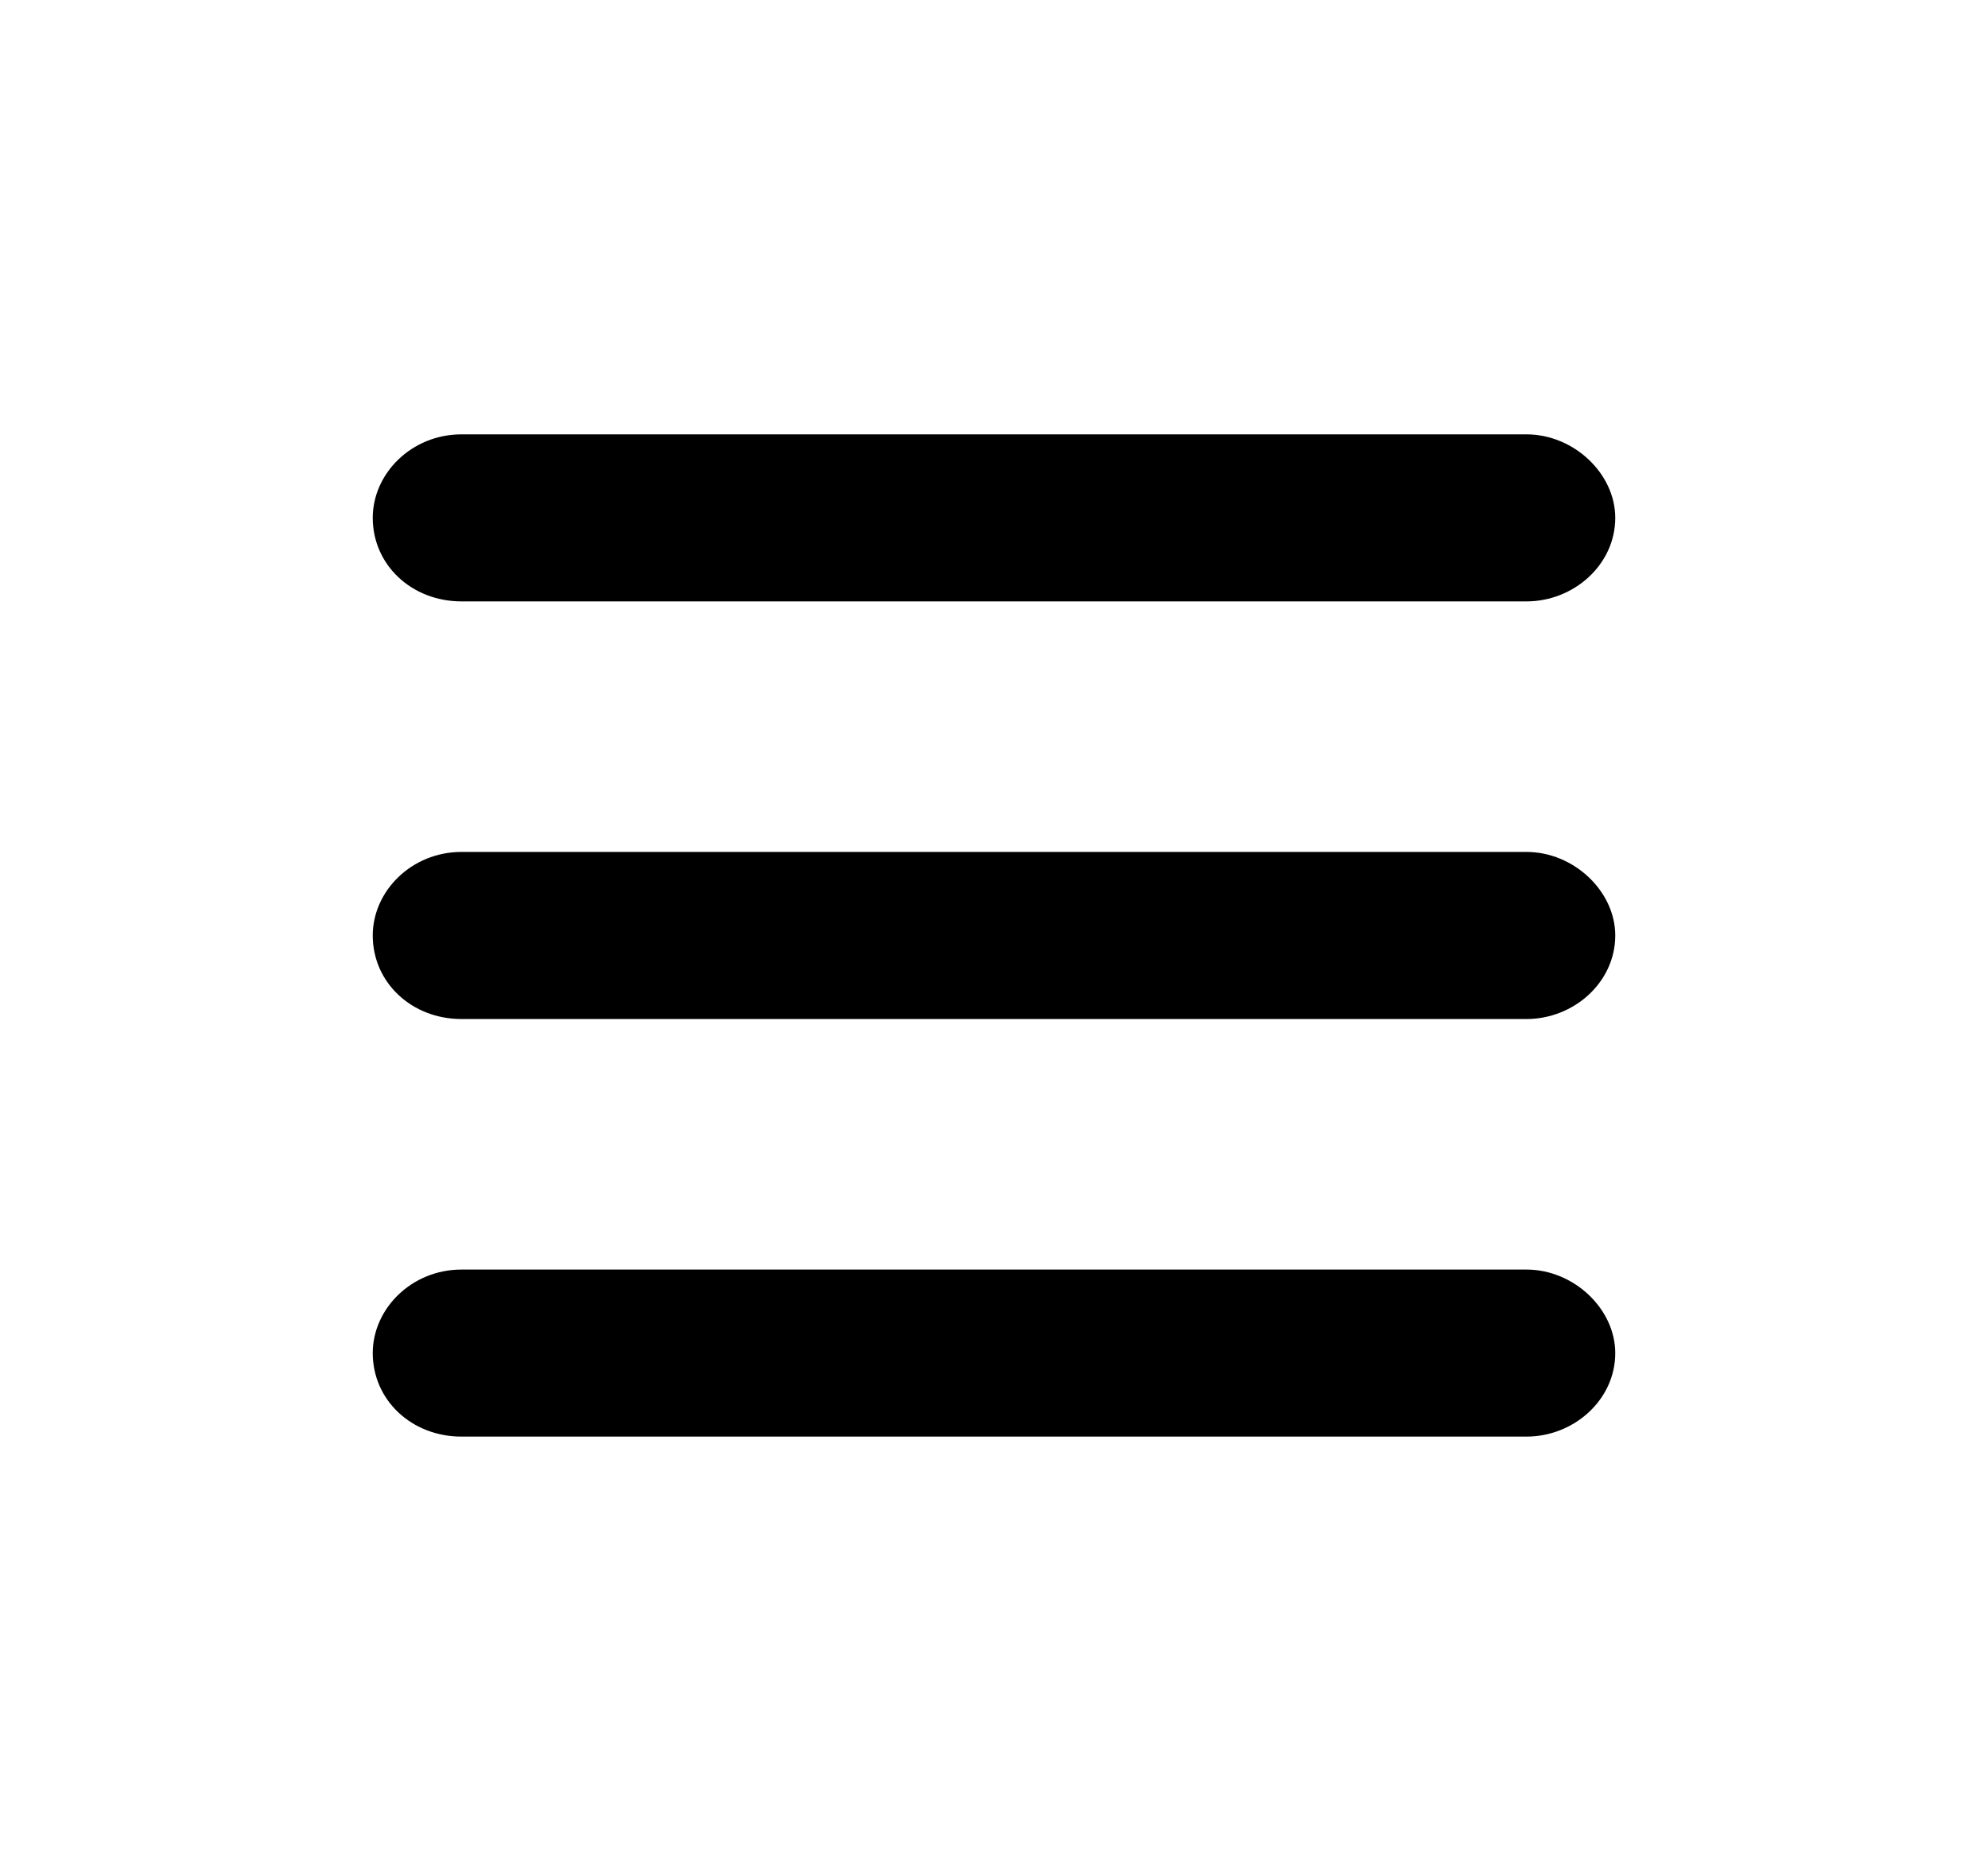 <svg width="34" height="32" viewBox="0 0 34 32" fill="none" xmlns="http://www.w3.org/2000/svg">
<path d="M6.375 8.857C6.375 8.098 7.039 7.429 7.893 7.429H26.107C26.913 7.429 27.625 8.098 27.625 8.857C27.625 9.661 26.913 10.286 26.107 10.286H7.893C7.039 10.286 6.375 9.661 6.375 8.857ZM6.375 16C6.375 15.241 7.039 14.571 7.893 14.571H26.107C26.913 14.571 27.625 15.241 27.625 16C27.625 16.804 26.913 17.429 26.107 17.429H7.893C7.039 17.429 6.375 16.804 6.375 16ZM26.107 24.571H7.893C7.039 24.571 6.375 23.946 6.375 23.143C6.375 22.384 7.039 21.714 7.893 21.714H26.107C26.913 21.714 27.625 22.384 27.625 23.143C27.625 23.946 26.913 24.571 26.107 24.571Z" fill="black"/>
</svg>
